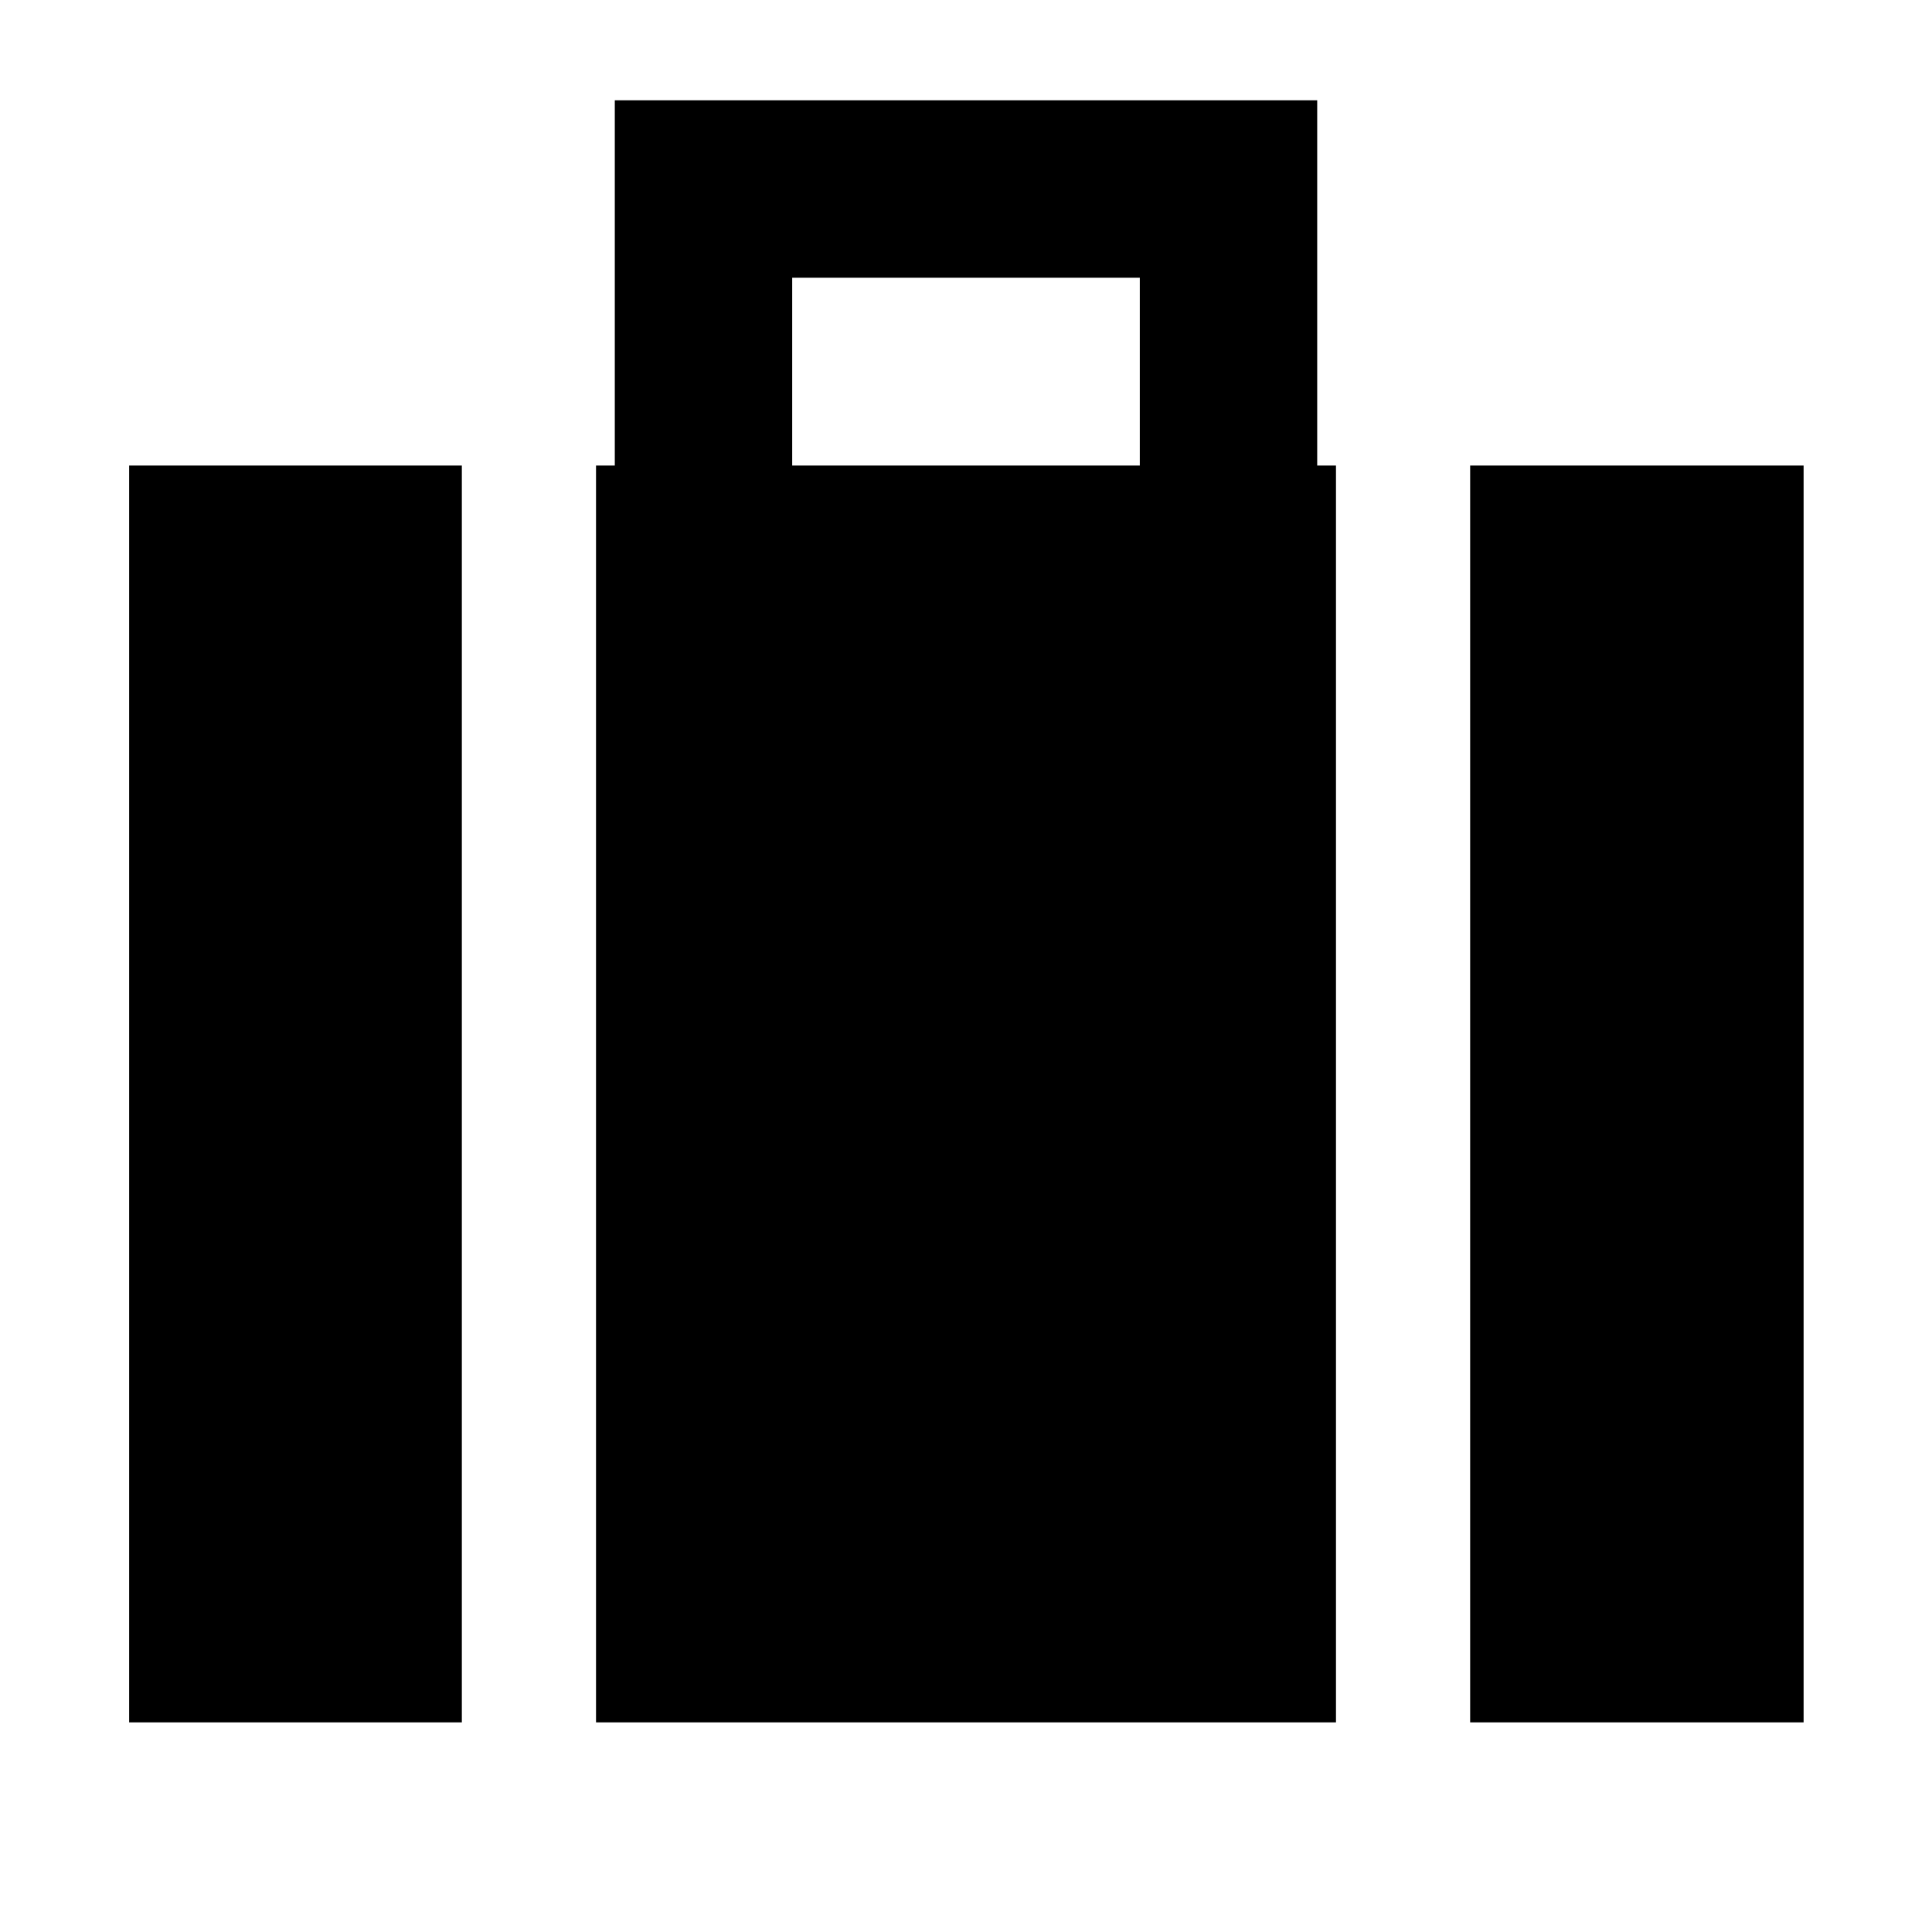 <svg xmlns="http://www.w3.org/2000/svg" height="40" viewBox="0 -960 960 960" width="40"><path d="M730.51-104.17v-624.5H896.2v624.5H730.51Zm-336.87-624.5h172.72V-822H393.64v93.33Zm-97.48 624.5v-624.5h9.33v-181.48h349.02v181.48h9.33v624.5H296.16Zm-231.99 0v-624.5h165.32v624.5H64.17Z"/></svg>